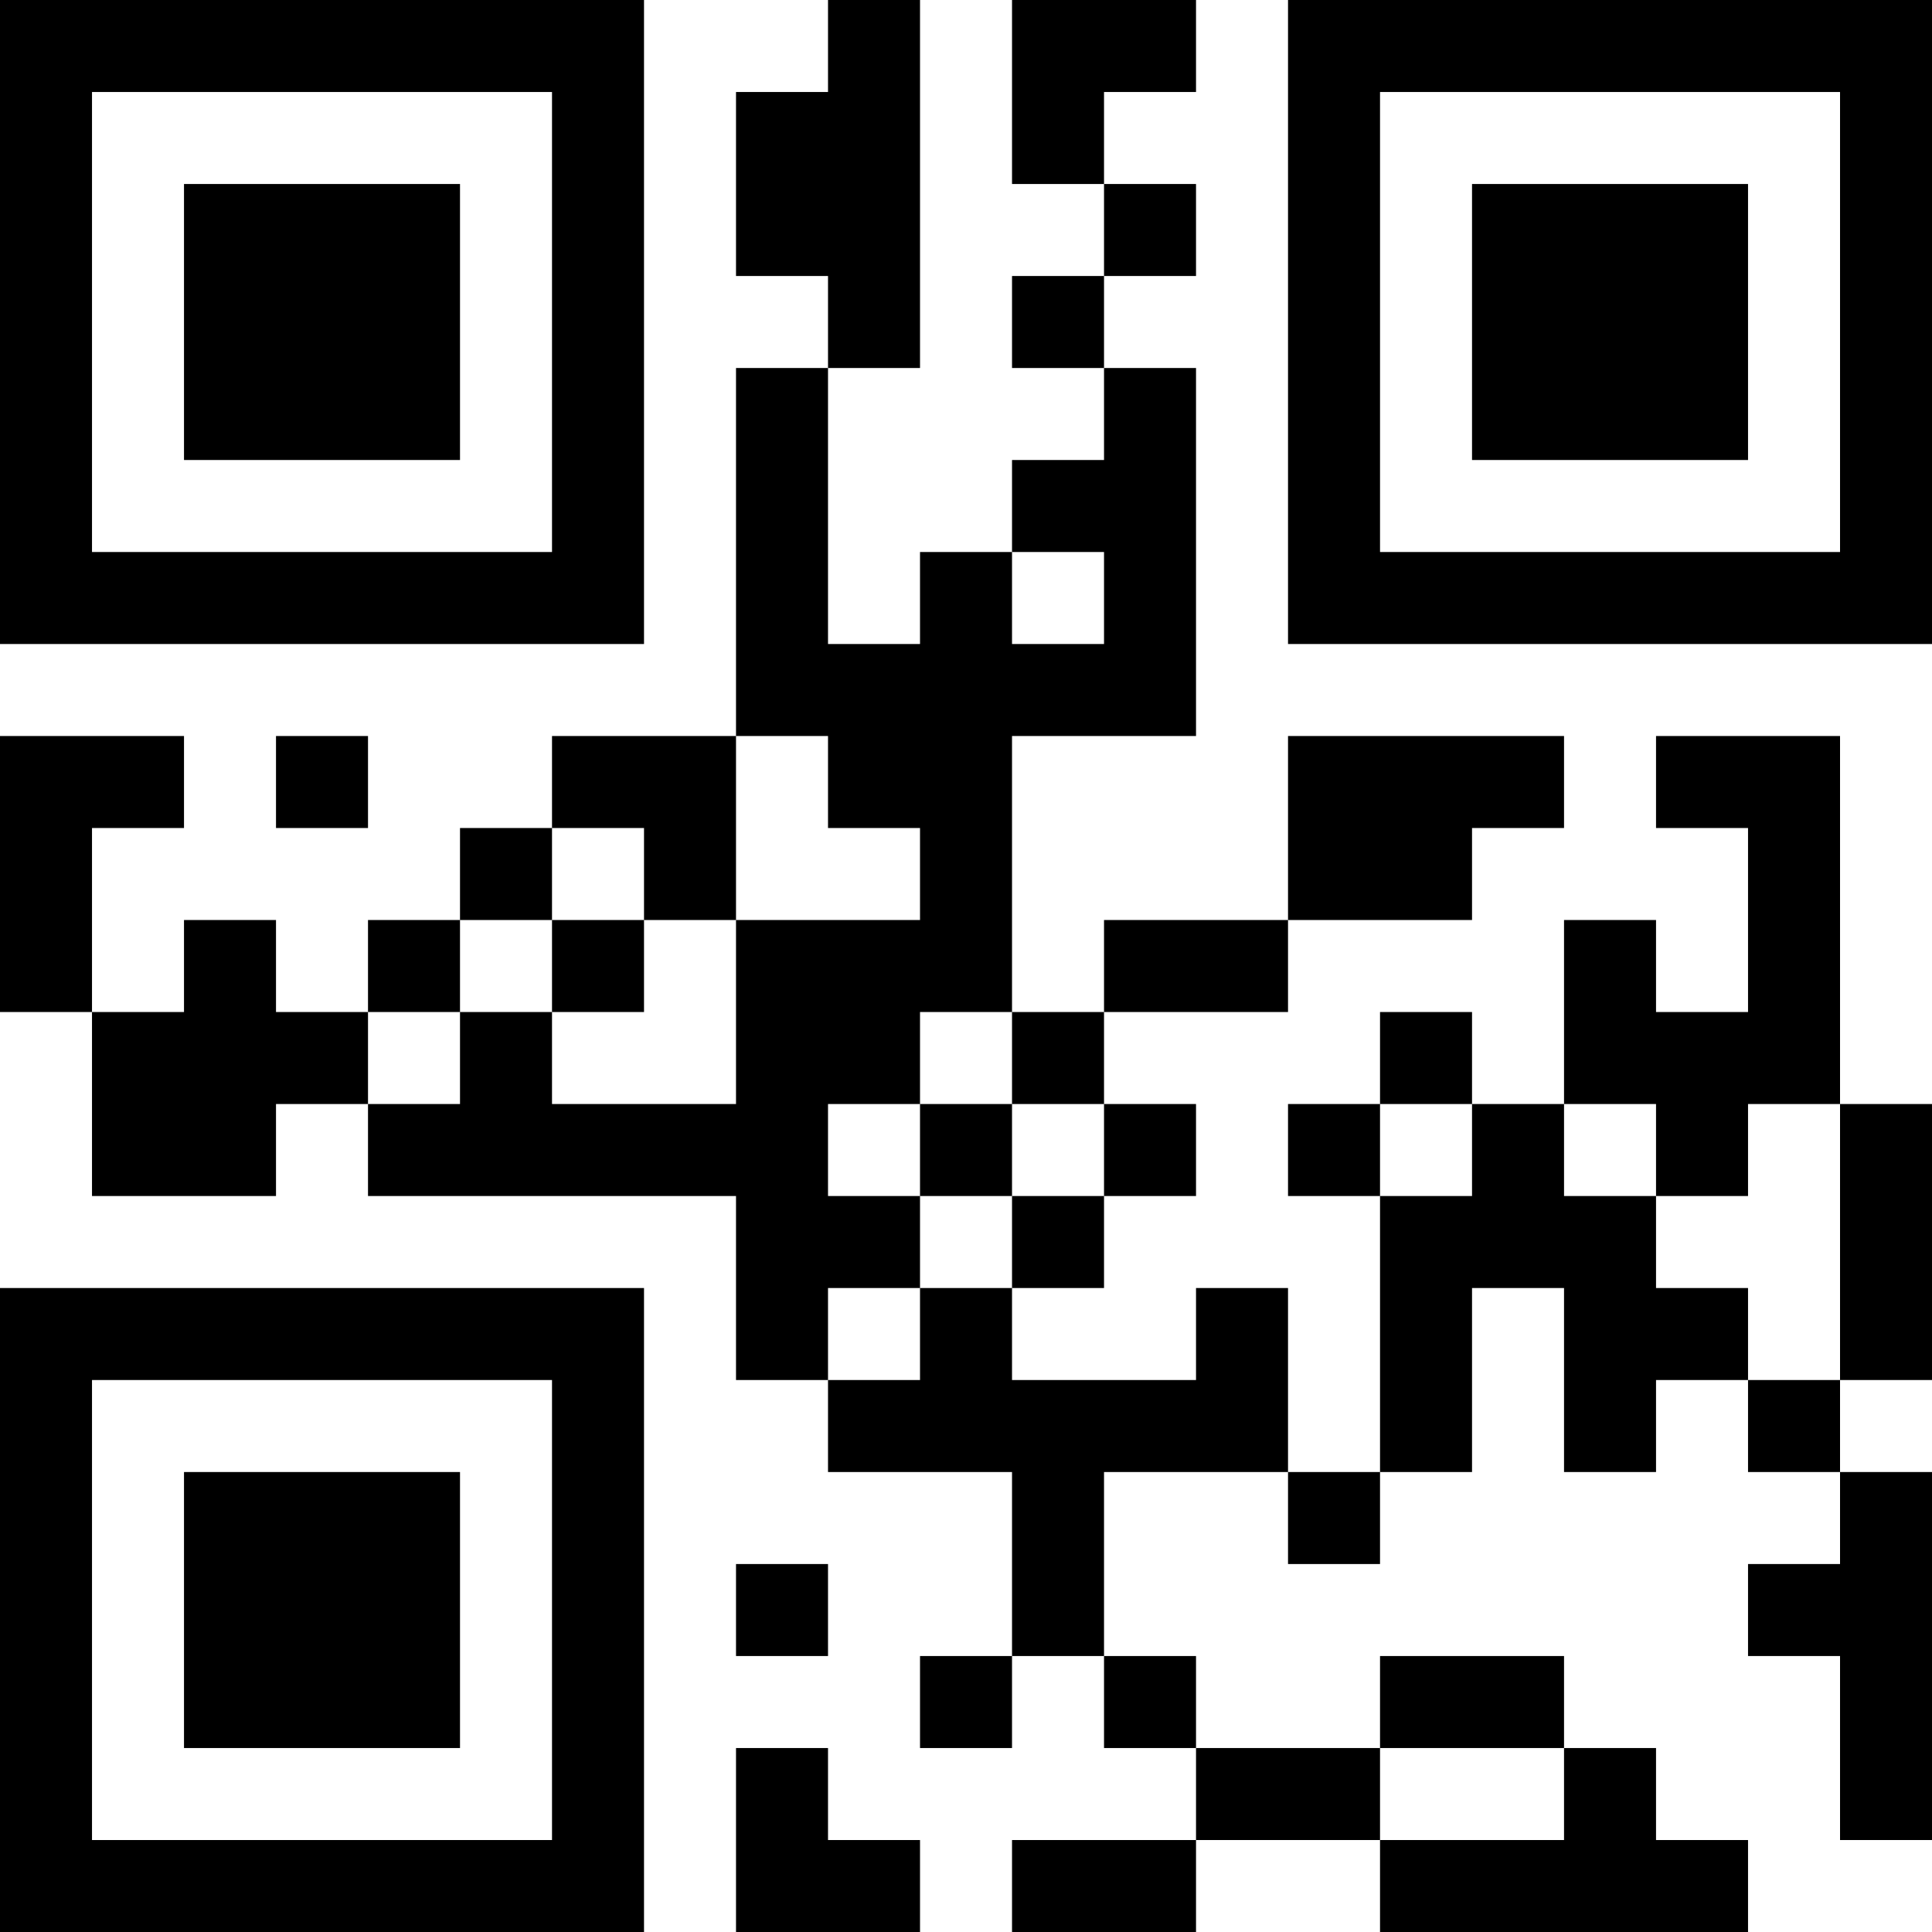 <?xml version="1.0" encoding="UTF-8"?>
<svg xmlns="http://www.w3.org/2000/svg" version="1.1" width="300" height="300" viewBox="0 0 300 300"><rect x="0" y="0" width="300" height="300" fill="#ffffff"/><g transform="scale(14.286)"><g transform="translate(0,0)"><path fill-rule="evenodd" d="M9 0L9 1L8 1L8 3L9 3L9 4L8 4L8 8L6 8L6 9L5 9L5 10L4 10L4 11L3 11L3 10L2 10L2 11L1 11L1 9L2 9L2 8L0 8L0 11L1 11L1 13L3 13L3 12L4 12L4 13L8 13L8 15L9 15L9 16L11 16L11 18L10 18L10 19L11 19L11 18L12 18L12 19L13 19L13 20L11 20L11 21L13 21L13 20L15 20L15 21L19 21L19 20L18 20L18 19L17 19L17 18L15 18L15 19L13 19L13 18L12 18L12 16L14 16L14 17L15 17L15 16L16 16L16 14L17 14L17 16L18 16L18 15L19 15L19 16L20 16L20 17L19 17L19 18L20 18L20 20L21 20L21 16L20 16L20 15L21 15L21 12L20 12L20 8L18 8L18 9L19 9L19 11L18 11L18 10L17 10L17 12L16 12L16 11L15 11L15 12L14 12L14 13L15 13L15 16L14 16L14 14L13 14L13 15L11 15L11 14L12 14L12 13L13 13L13 12L12 12L12 11L14 11L14 10L16 10L16 9L17 9L17 8L14 8L14 10L12 10L12 11L11 11L11 8L13 8L13 4L12 4L12 3L13 3L13 2L12 2L12 1L13 1L13 0L11 0L11 2L12 2L12 3L11 3L11 4L12 4L12 5L11 5L11 6L10 6L10 7L9 7L9 4L10 4L10 0ZM11 6L11 7L12 7L12 6ZM3 8L3 9L4 9L4 8ZM8 8L8 10L7 10L7 9L6 9L6 10L5 10L5 11L4 11L4 12L5 12L5 11L6 11L6 12L8 12L8 10L10 10L10 9L9 9L9 8ZM6 10L6 11L7 11L7 10ZM10 11L10 12L9 12L9 13L10 13L10 14L9 14L9 15L10 15L10 14L11 14L11 13L12 13L12 12L11 12L11 11ZM10 12L10 13L11 13L11 12ZM15 12L15 13L16 13L16 12ZM17 12L17 13L18 13L18 14L19 14L19 15L20 15L20 12L19 12L19 13L18 13L18 12ZM8 17L8 18L9 18L9 17ZM8 19L8 21L10 21L10 20L9 20L9 19ZM15 19L15 20L17 20L17 19ZM0 0L0 7L7 7L7 0ZM1 1L1 6L6 6L6 1ZM2 2L2 5L5 5L5 2ZM14 0L14 7L21 7L21 0ZM15 1L15 6L20 6L20 1ZM16 2L16 5L19 5L19 2ZM0 14L0 21L7 21L7 14ZM1 15L1 20L6 20L6 15ZM2 16L2 19L5 19L5 16Z" fill="#000000"/></g></g></svg>
